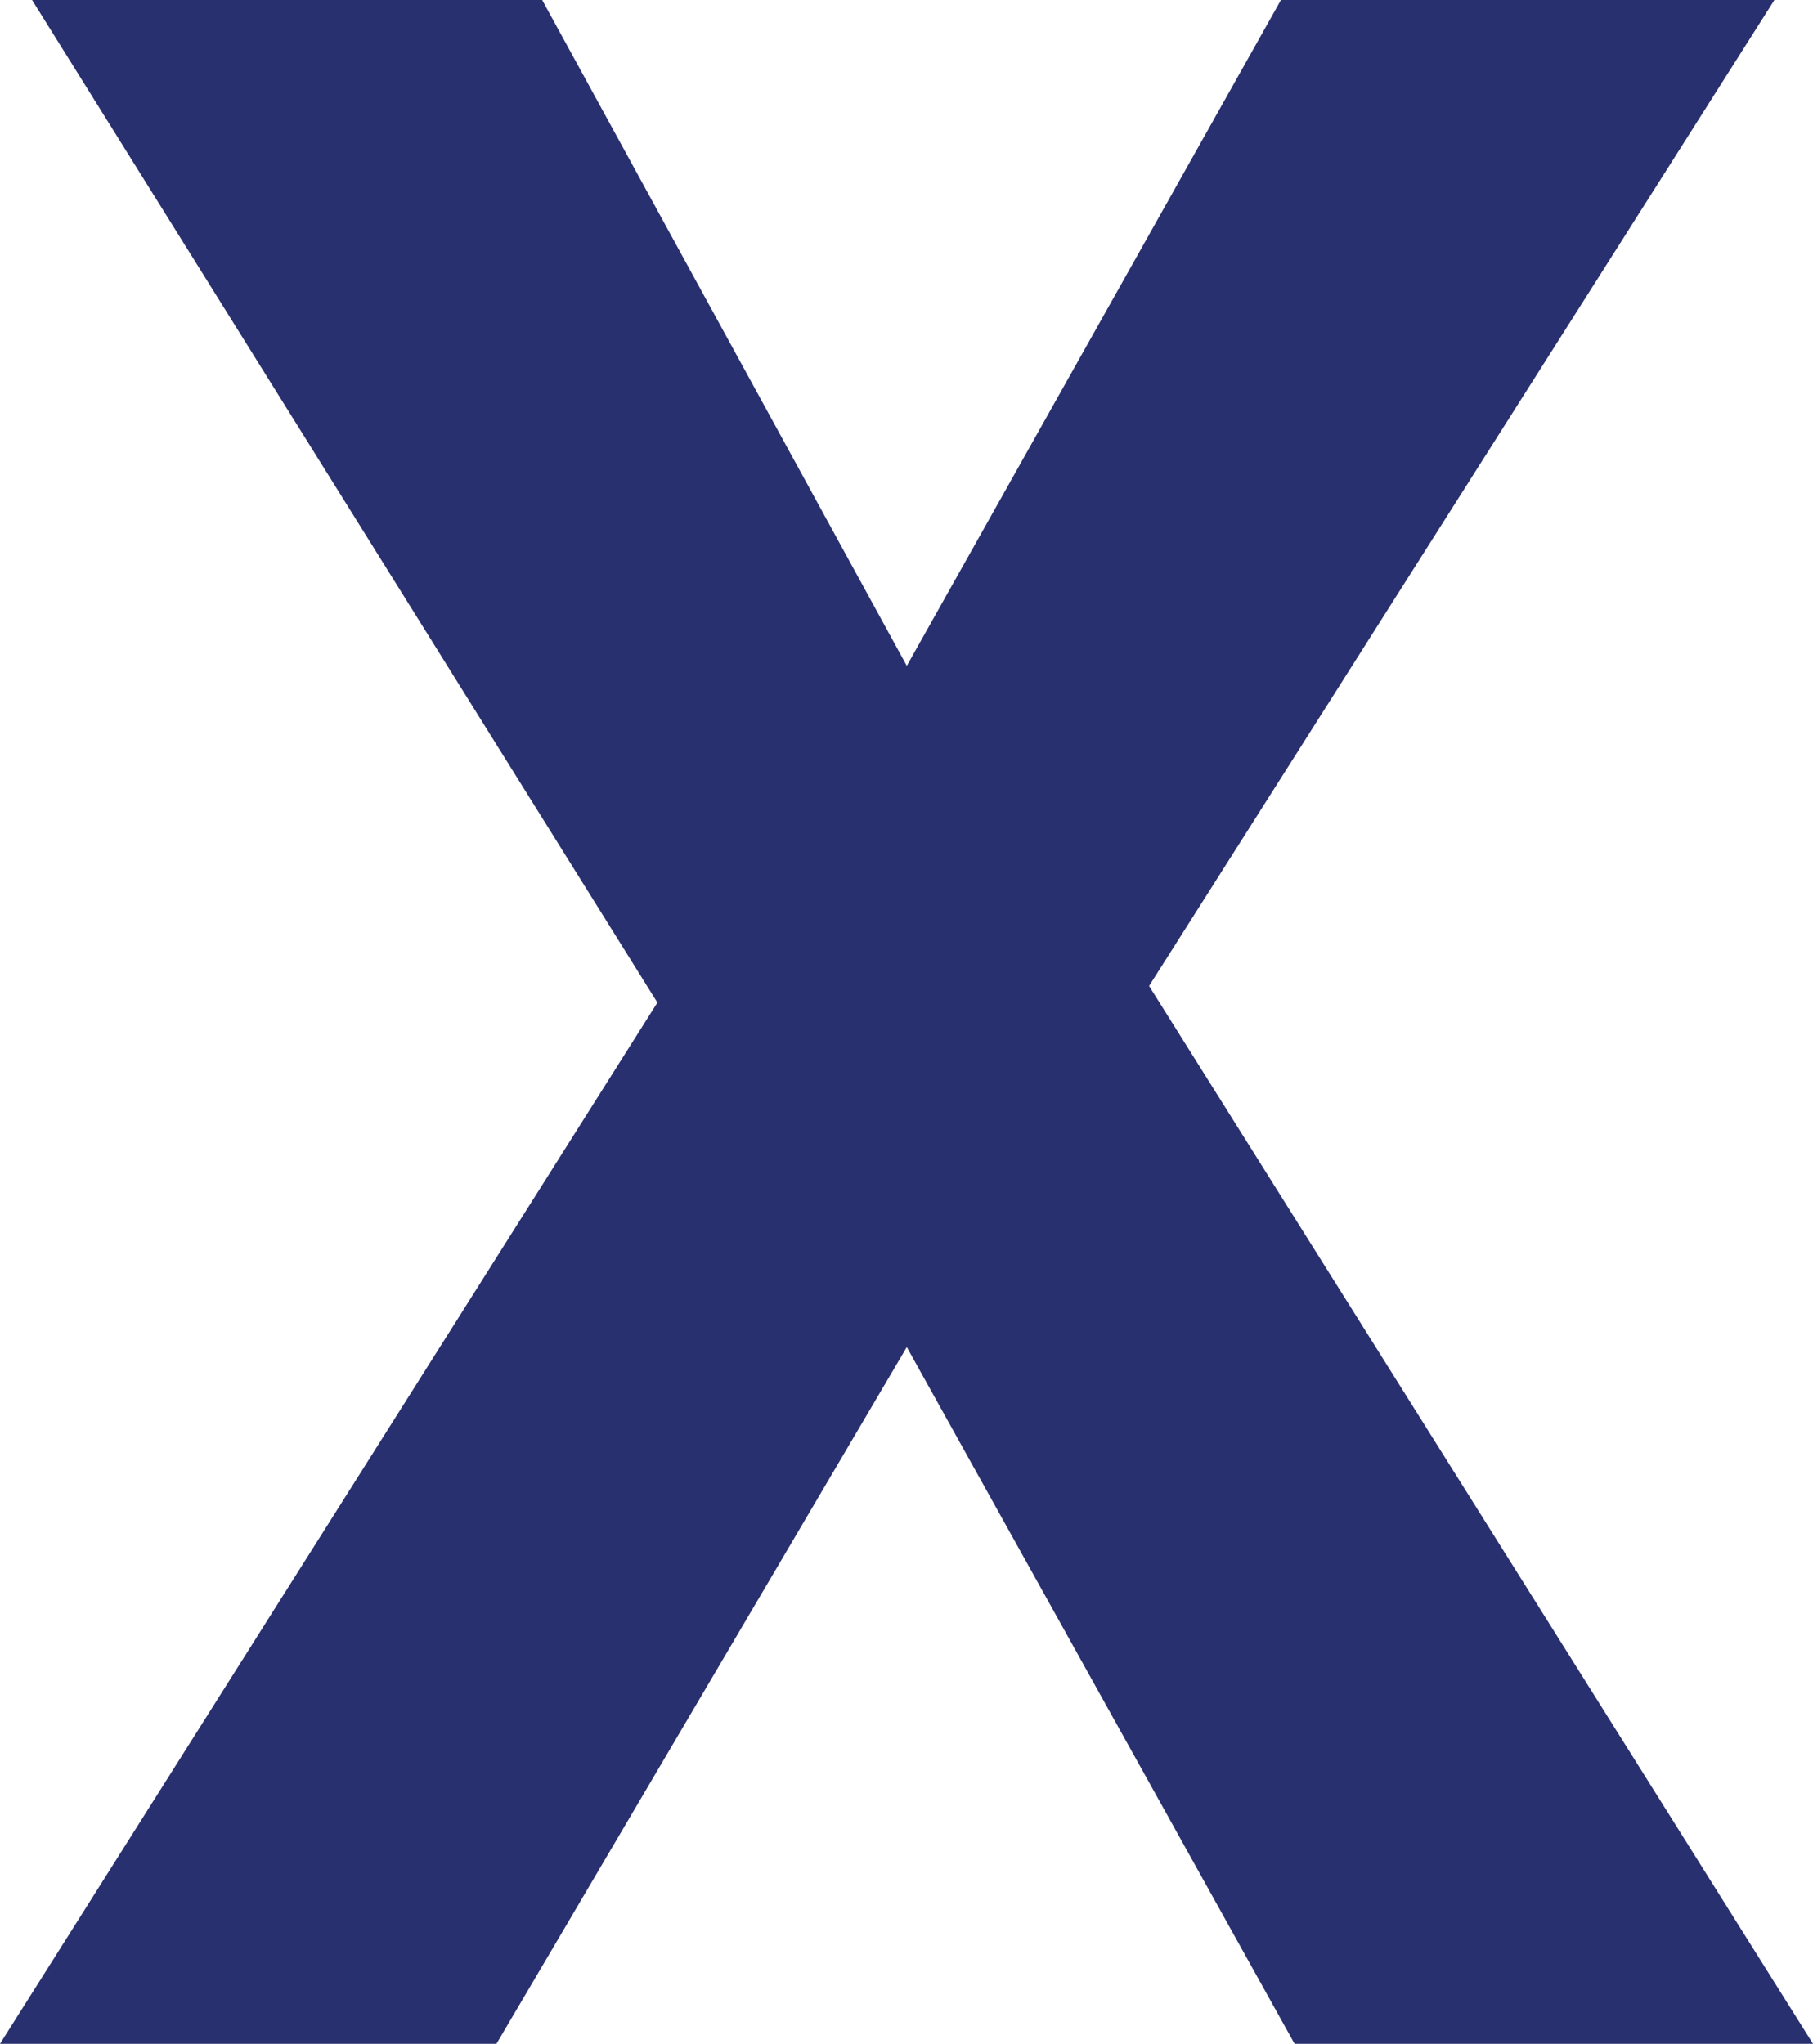 <svg xmlns="http://www.w3.org/2000/svg" viewBox="0 0 30.53 34.41"><defs><style>.cls-1{fill:#29306f;}</style></defs><title>Element 12</title><g id="Ebene_2" data-name="Ebene 2"><g id="Ebene_1-2" data-name="Ebene 1"><path class="cls-1" d="M8.36,34.41H0L11.07,16.88.54,0H9.13l6.14,11.21L21.57,0h8.31L19.35,16.6,30.53,34.41H21.8L15.27,22.68Z"/></g></g></svg>